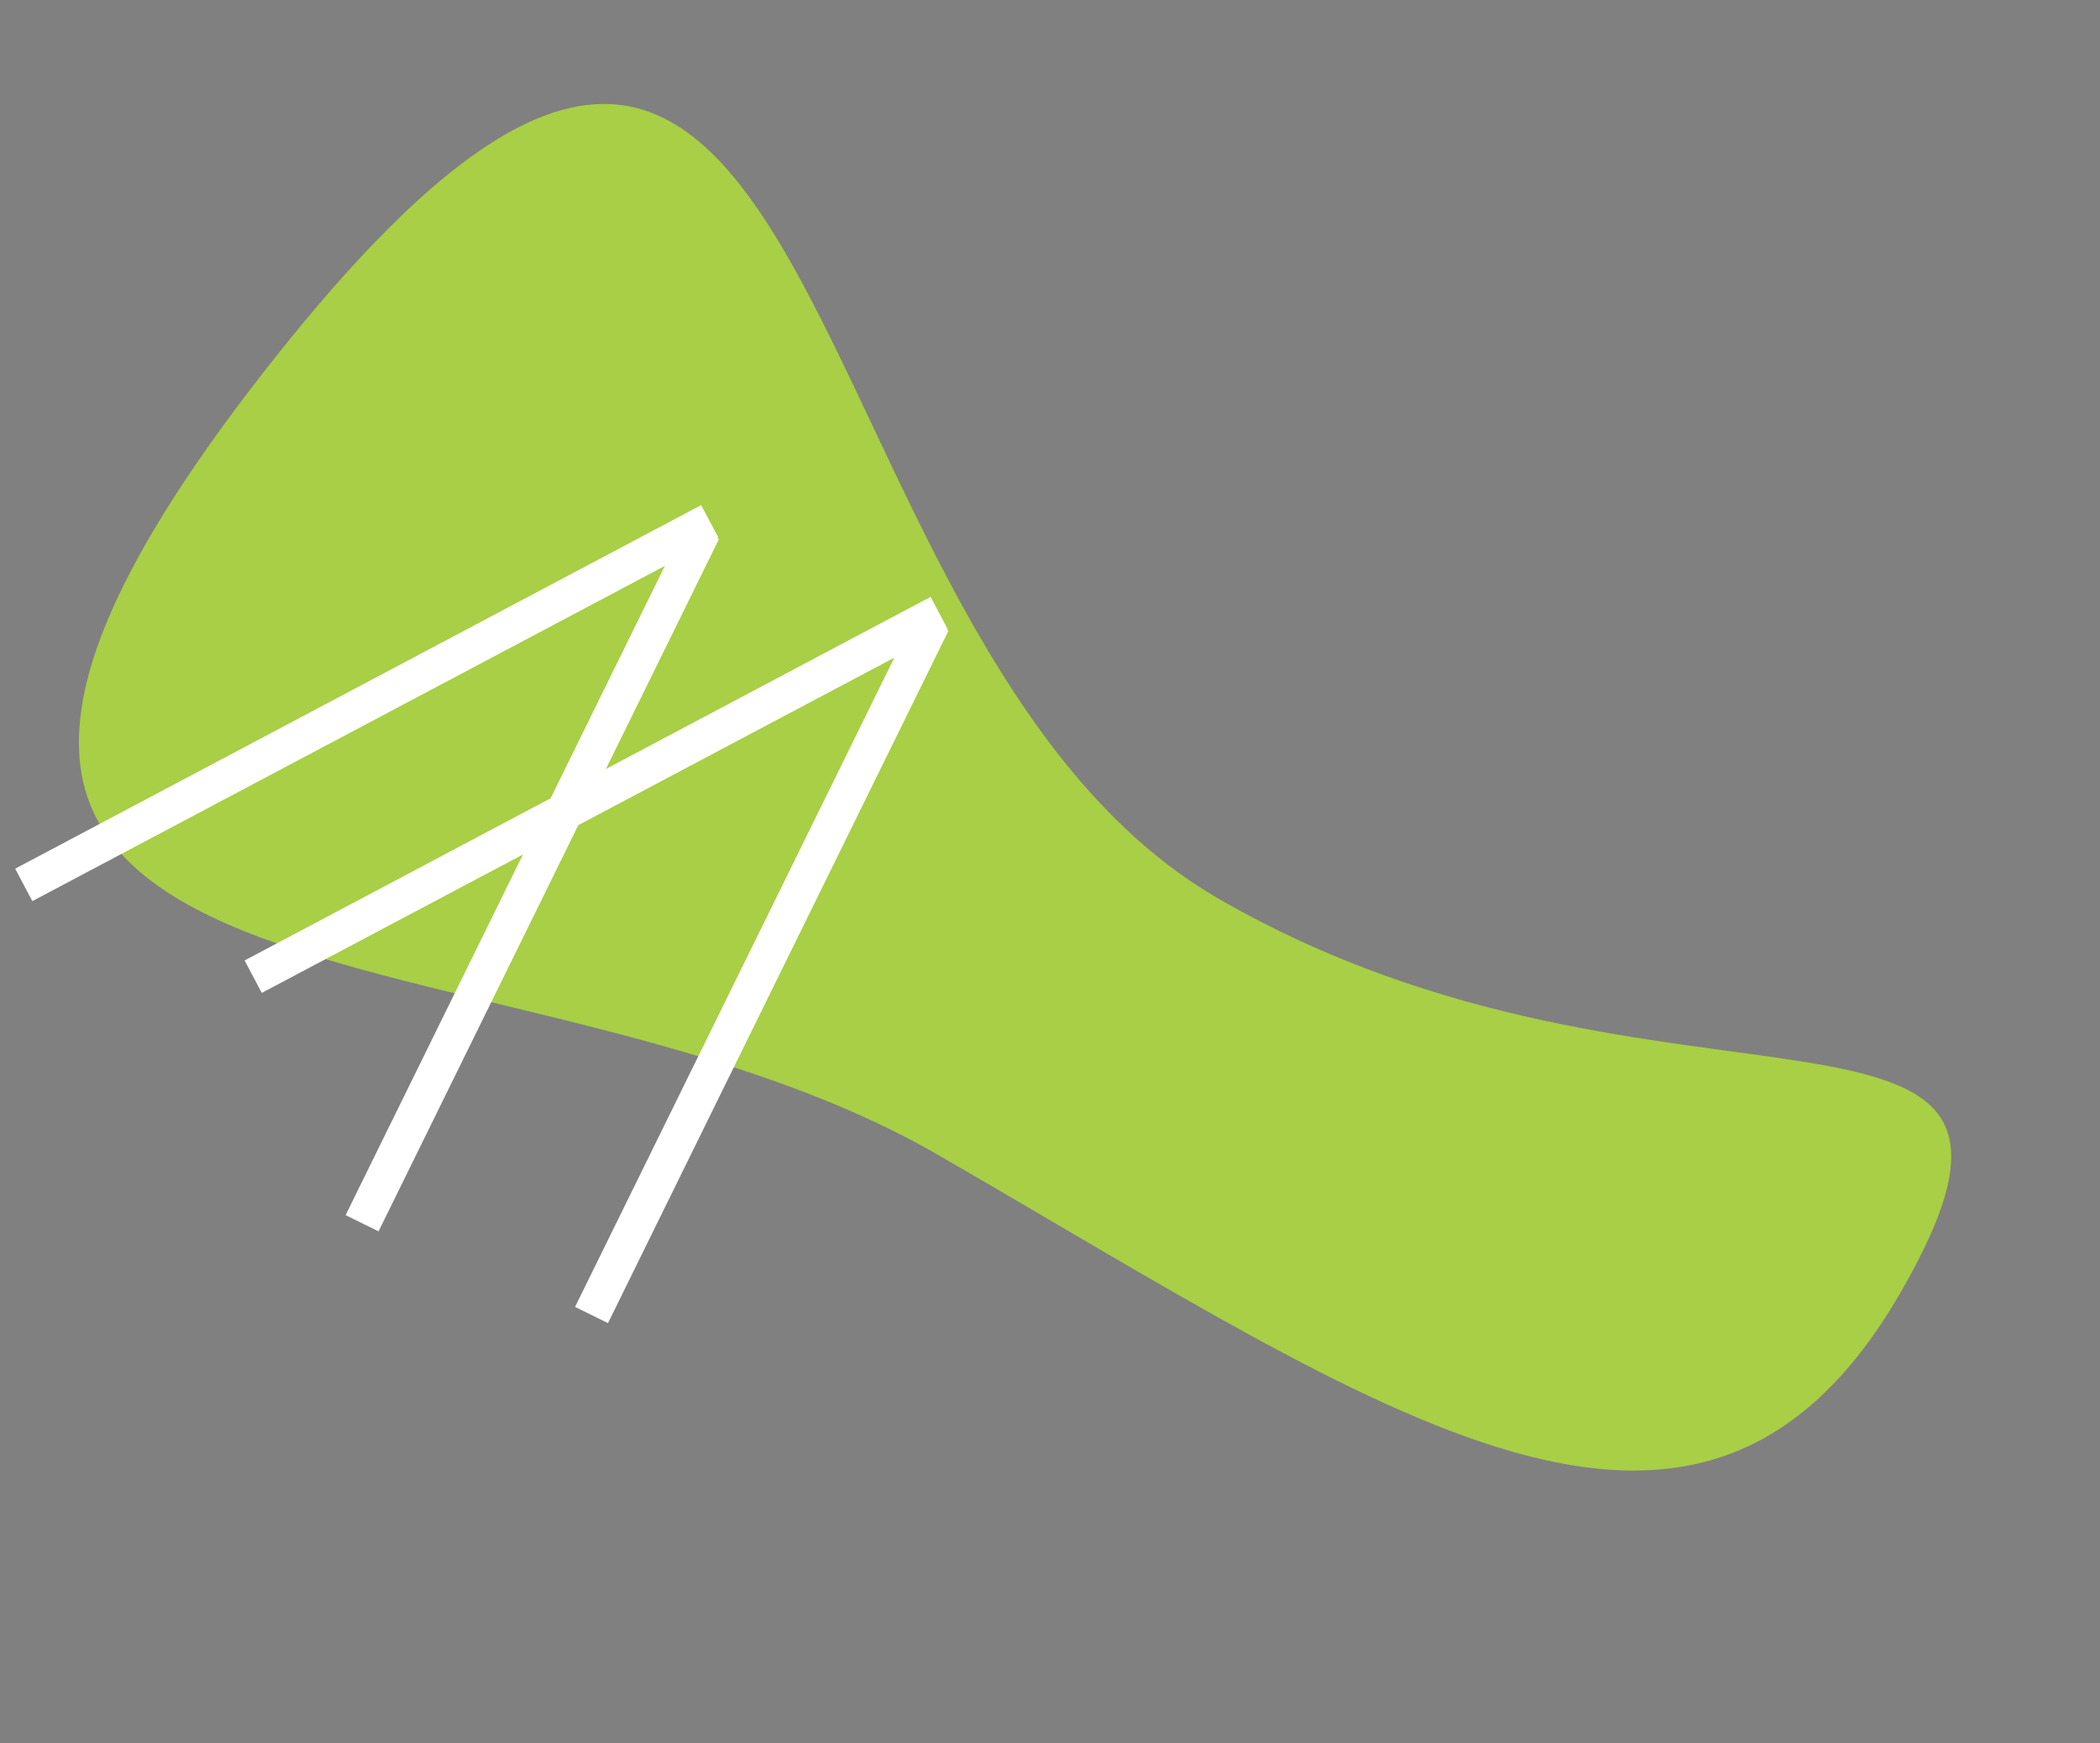 <svg xmlns="http://www.w3.org/2000/svg" width="457.639" height="379.896" viewBox="0 0 457.639 379.896">
  <rect x="0" y="0" width="457.639" height="379.896" fill="#808080" stroke="none"/>
  <g id="Group_6940" data-name="Group 6940" transform="translate(-851.548 -1316.912)">
    <path id="Path_8719" data-name="Path 8719" d="M113.44,412.757c-87.832,0-78.92-83.952-78.92-196.767s-116.652-241,78.92-211.77,0,124.075,0,236.889S201.272,412.757,113.44,412.757Z" transform="translate(851.548 1490.429) rotate(-60)" fill="#a8cf45"/>
    <g id="Group_6280" data-name="Group 6280" transform="translate(856.725 1509.754) rotate(-45)">
      <path id="Path_8717" data-name="Path 8717" d="M159.137,0,0,54.22" transform="translate(0 50.049)" fill="#2c1419" stroke="#fff" stroke-width="8"/>
      <path id="Path_8718" data-name="Path 8718" d="M161.739,49.683,0,0" transform="translate(0 0)" fill="#2c1419" stroke="#fff" stroke-width="8"/>
    </g>
    <g id="Group_6281" data-name="Group 6281" transform="translate(906.725 1529.754) rotate(-45)">
      <path id="Path_8717-2" data-name="Path 8717" d="M159.137,0,0,54.22" transform="translate(0 50.049)" fill="#ffcc29" stroke="#fff" stroke-width="8"/>
      <path id="Path_8718-2" data-name="Path 8718" d="M161.739,49.683,0,0" transform="translate(0 0)" fill="#2c1419" stroke="#fff" stroke-width="8"/>
    </g>
  </g>
</svg>

